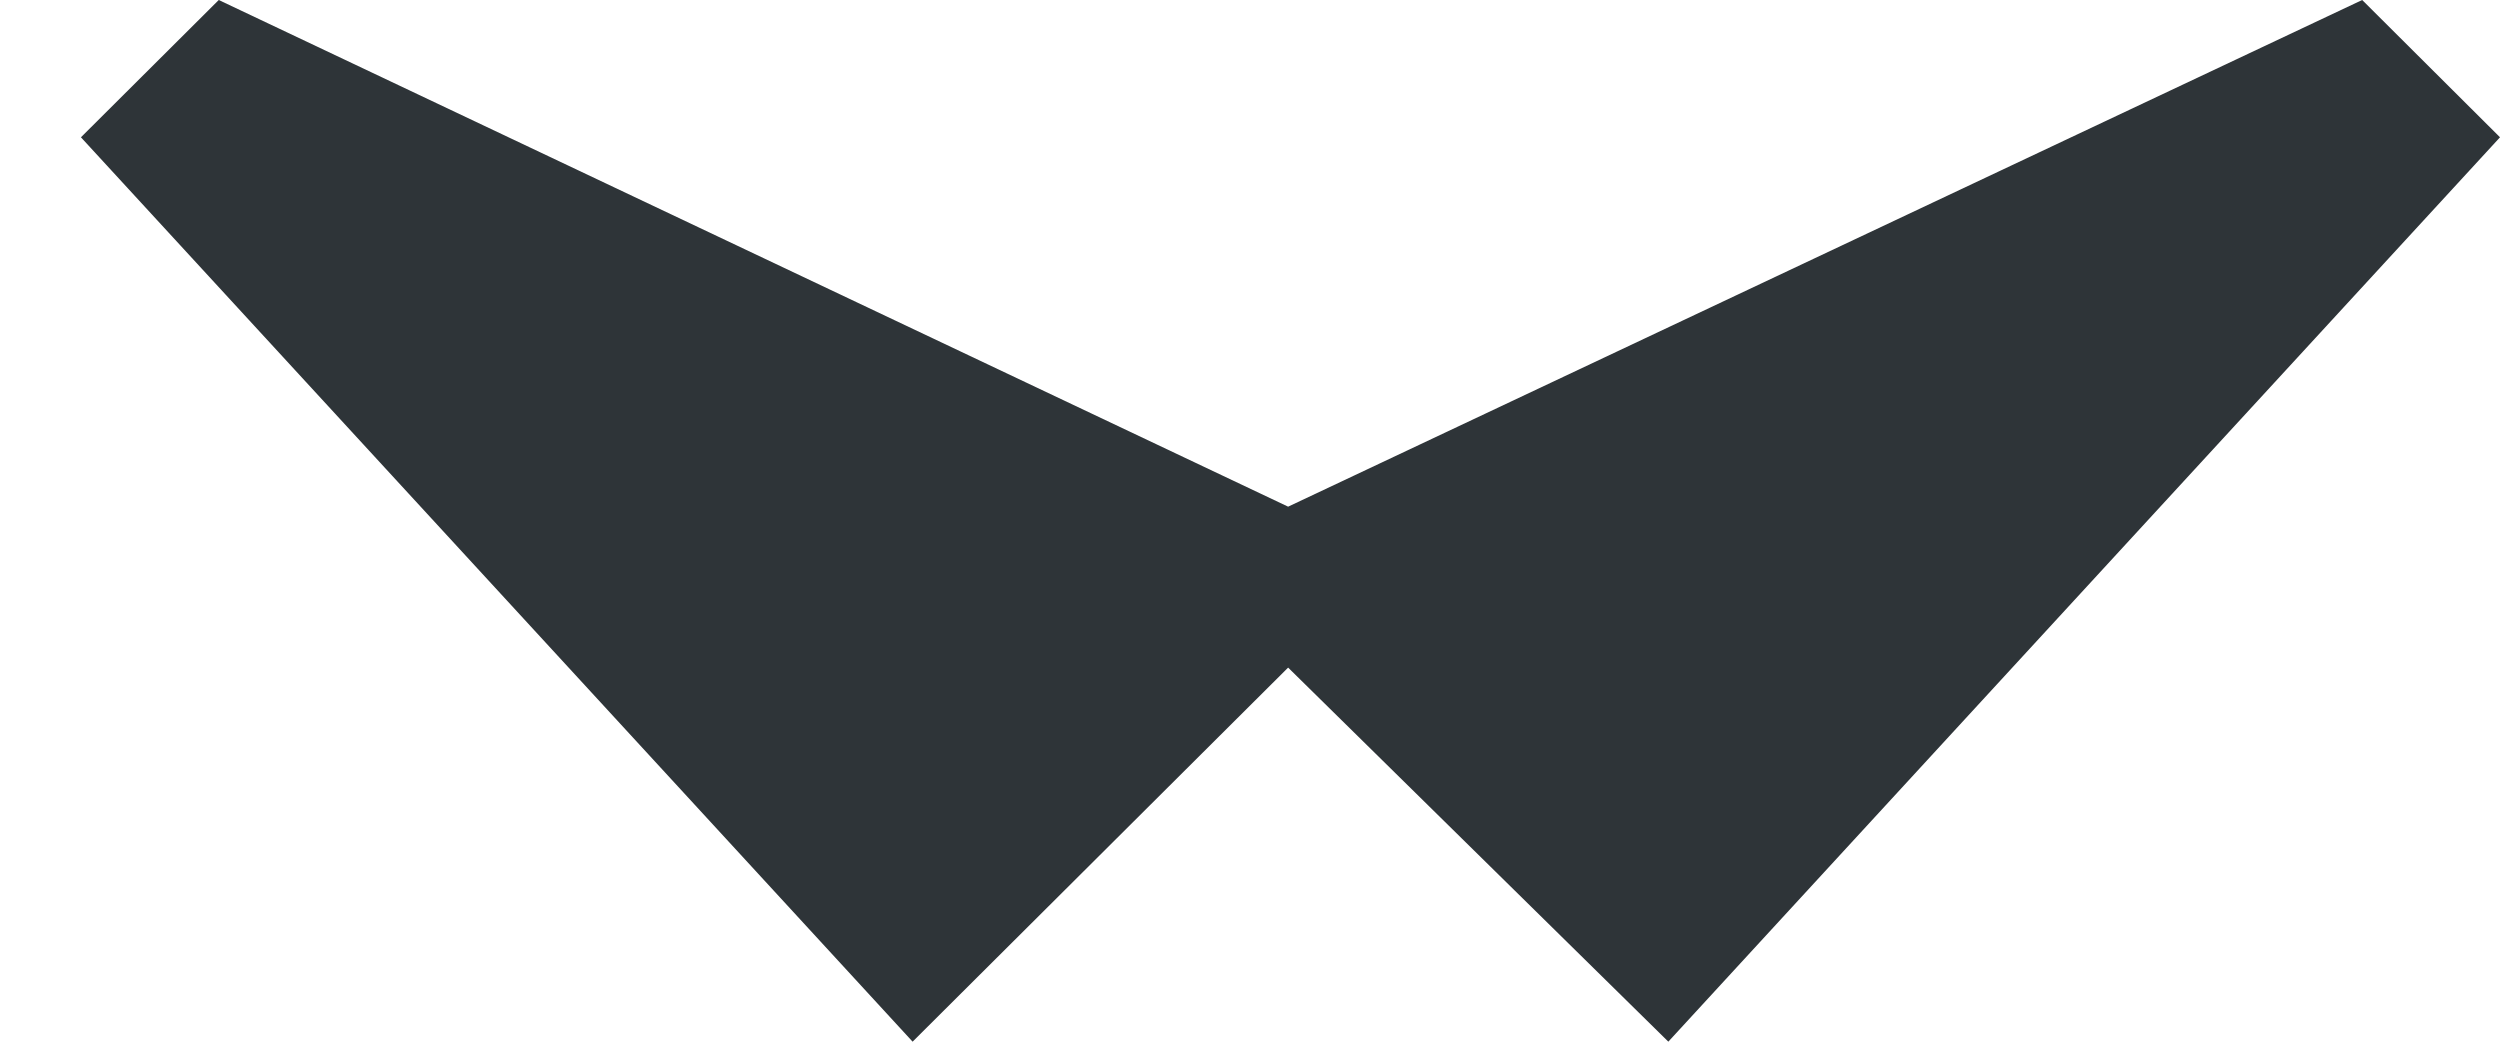<svg width="24" height="10" viewBox="0 0 24 10" fill="none" xmlns="http://www.w3.org/2000/svg">
<path d="M12.366 4.864L22.677 0L24 1.318L16.016 10L12.366 6.409L8.761 10L0.777 1.318L2.1 0L12.366 4.864Z" fill="#2E3438"/>
</svg>
